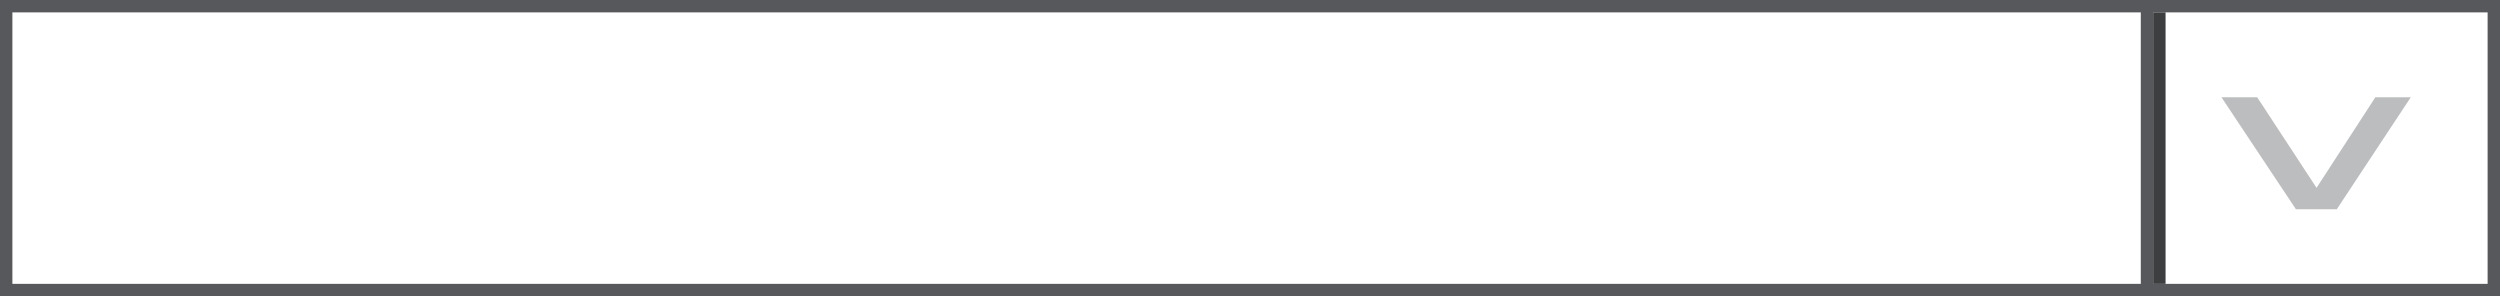 <?xml version="1.0" encoding="utf-8"?>
<!-- Generator: Adobe Illustrator 16.0.0, SVG Export Plug-In . SVG Version: 6.00 Build 0)  -->
<!DOCTYPE svg PUBLIC "-//W3C//DTD SVG 1.1//EN" "http://www.w3.org/Graphics/SVG/1.1/DTD/svg11.dtd">
<svg version="1.1" id="Layer_1" xmlns="http://www.w3.org/2000/svg" xmlns:xlink="http://www.w3.org/1999/xlink" x="0px" y="0px"
	 width="201.833px" height="23.917px" viewBox="0 0 201.833 23.917" enable-background="new 0 0 201.833 23.917"
	 xml:space="preserve">
<path fill="#57585B" d="M0,0v23.917h201.833V0H0z M1,22.917V1h171.833v21.917H1z M200.833,22.917h-27V1h27V22.917z"/>
<g>
	<path fill="#BCBDBE" d="M179.346,7.854h2.886l4.79,7.31l4.748-7.31h2.858l-5.973,9.042h-3.296L179.346,7.854z"/>
</g>
<rect x="173.833" y="1" fill="#3C3E40" width="1" height="21.917"/>
</svg>
